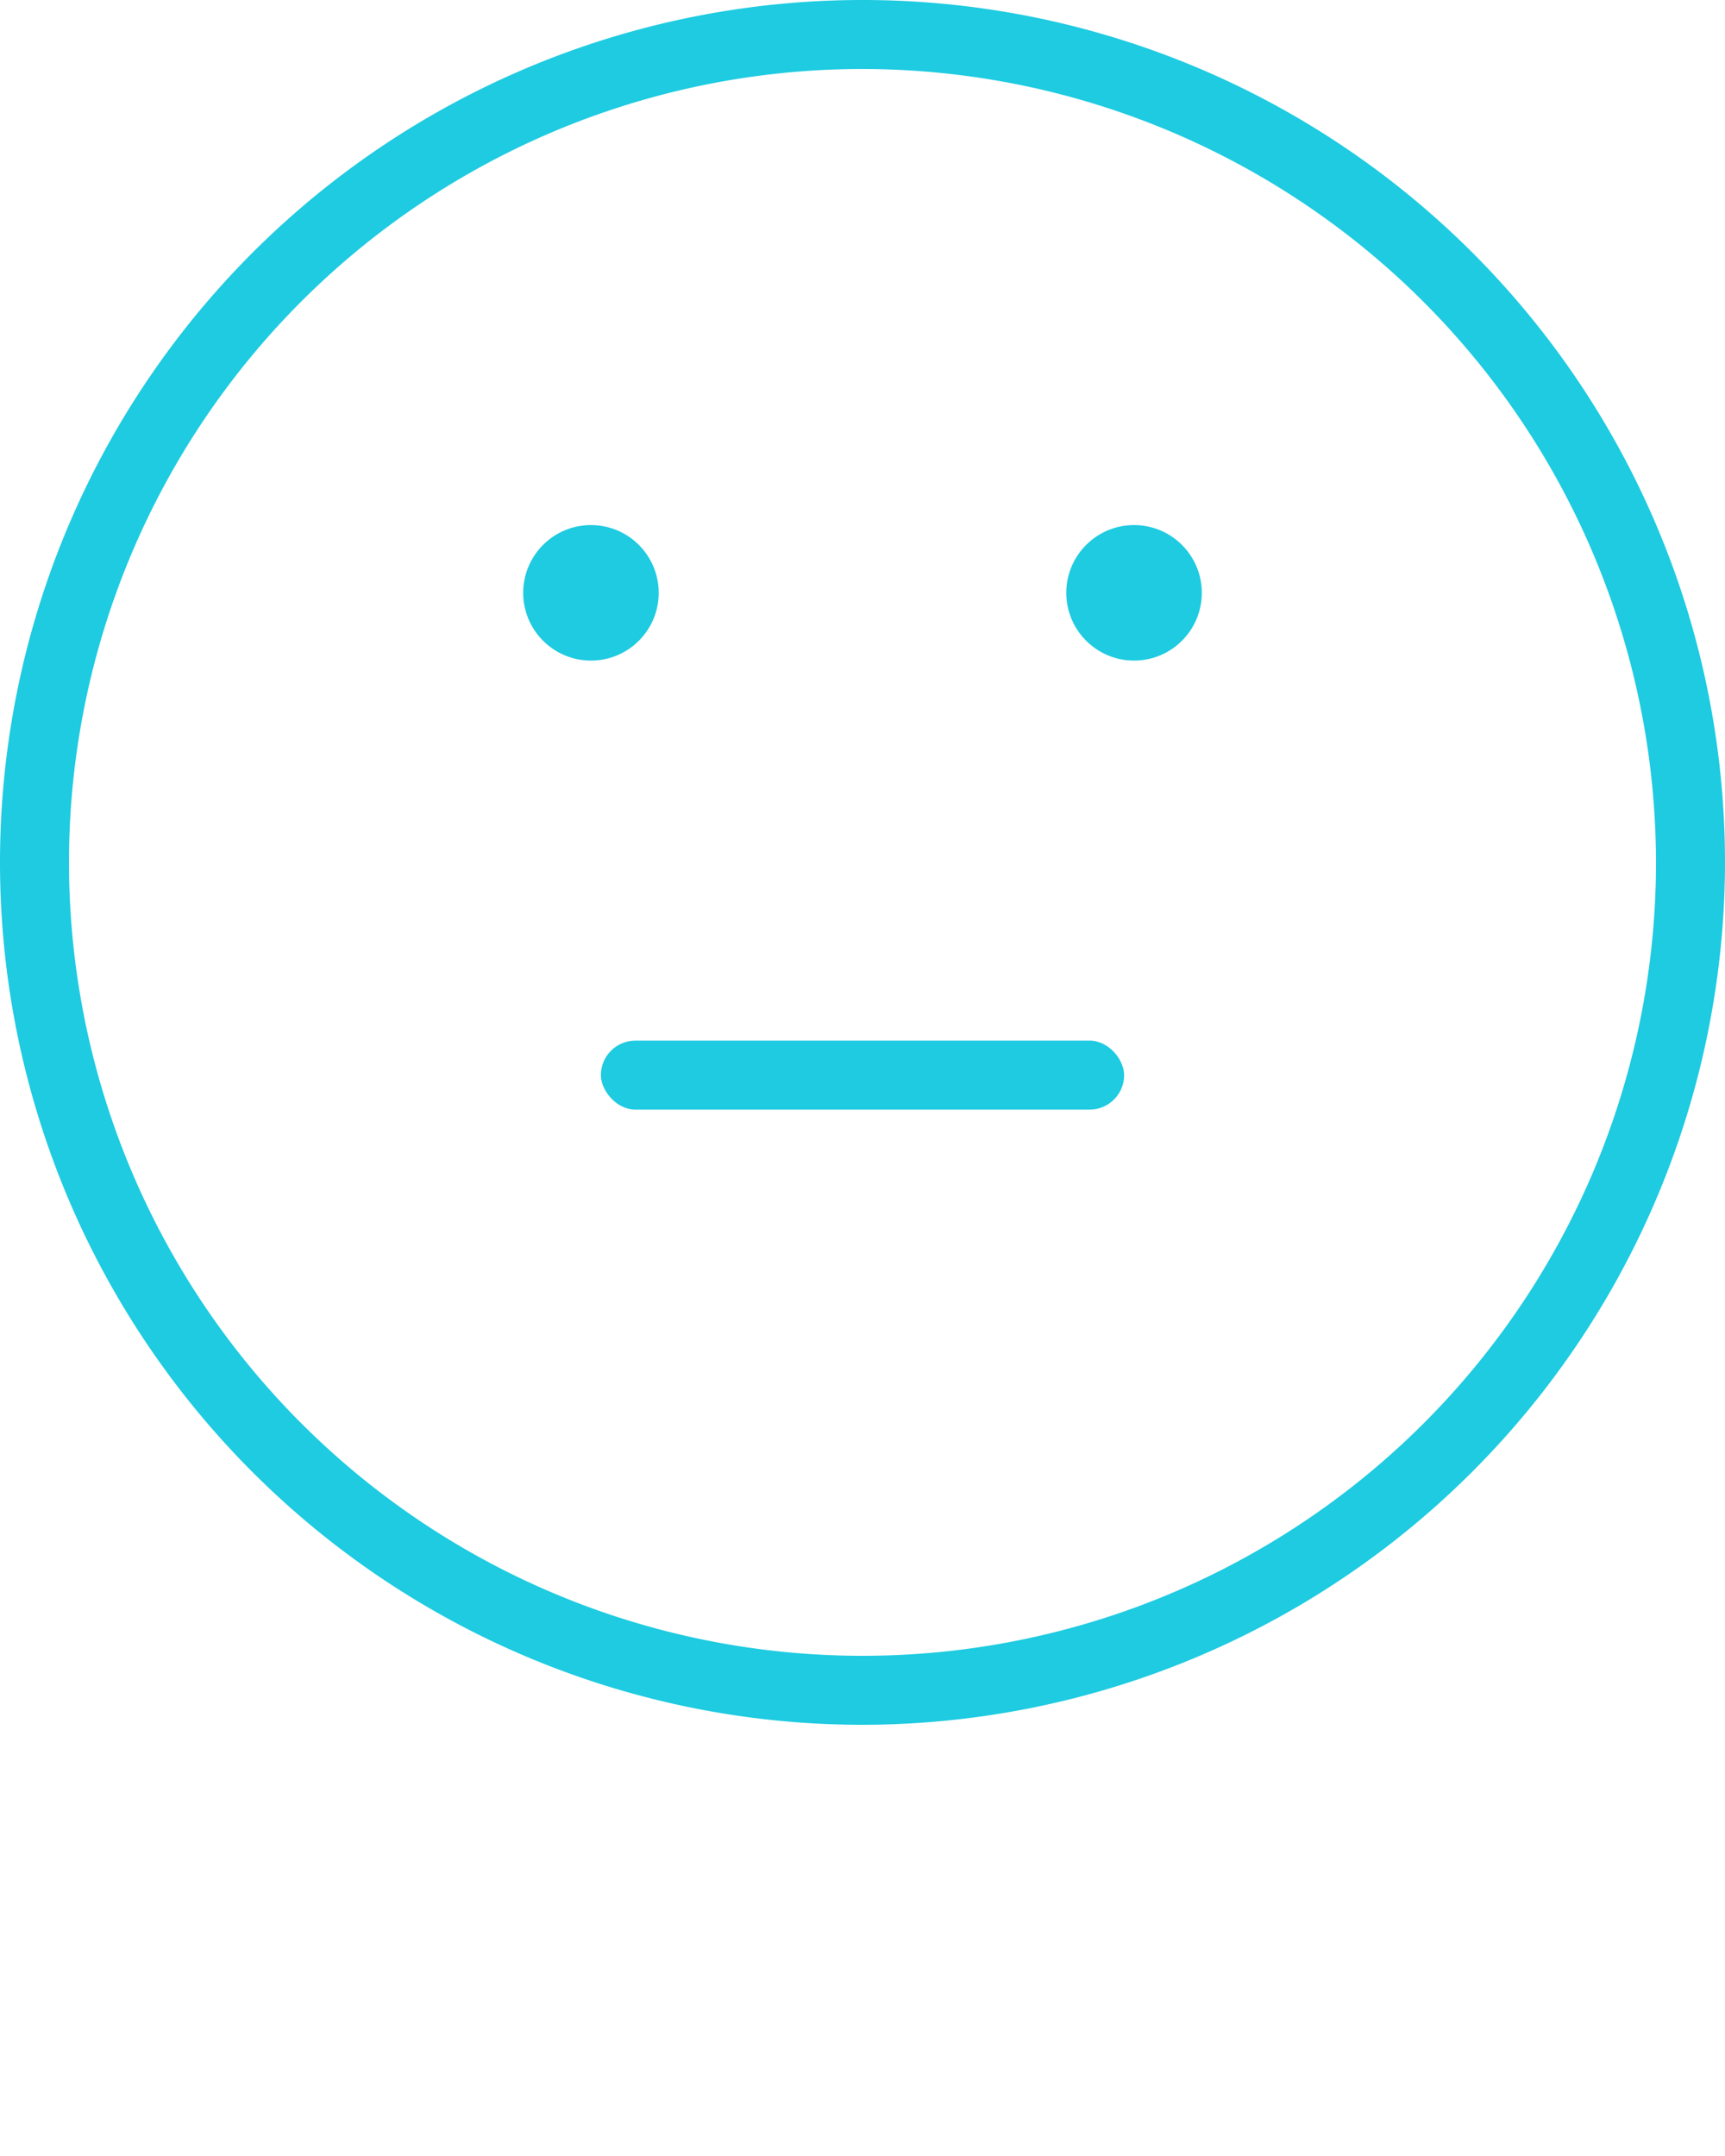 <svg xmlns="http://www.w3.org/2000/svg" data-name="Camada 1" viewBox="0 0 100 125" x="0px" y="0px"><title>Serious</title><path style="fill:#1ECBE1;" d="M50,100a50,50,0,1,1,50-50A50.057,50.057,0,0,1,50,100Zm0-96a46,46,0,1,0,46,46A46.053,46.053,0,0,0,50,4Z"/><circle style="fill:#1ECBE1;" cx="34.258" cy="34.371" r="3.928"/><circle style="fill:#1ECBE1;" cx="65.742" cy="34.371" r="3.928"/><rect style="fill:#1ECBE1;" x="34.834" y="60.333" width="30.333" height="4" rx="2" ry="2"/></svg>
